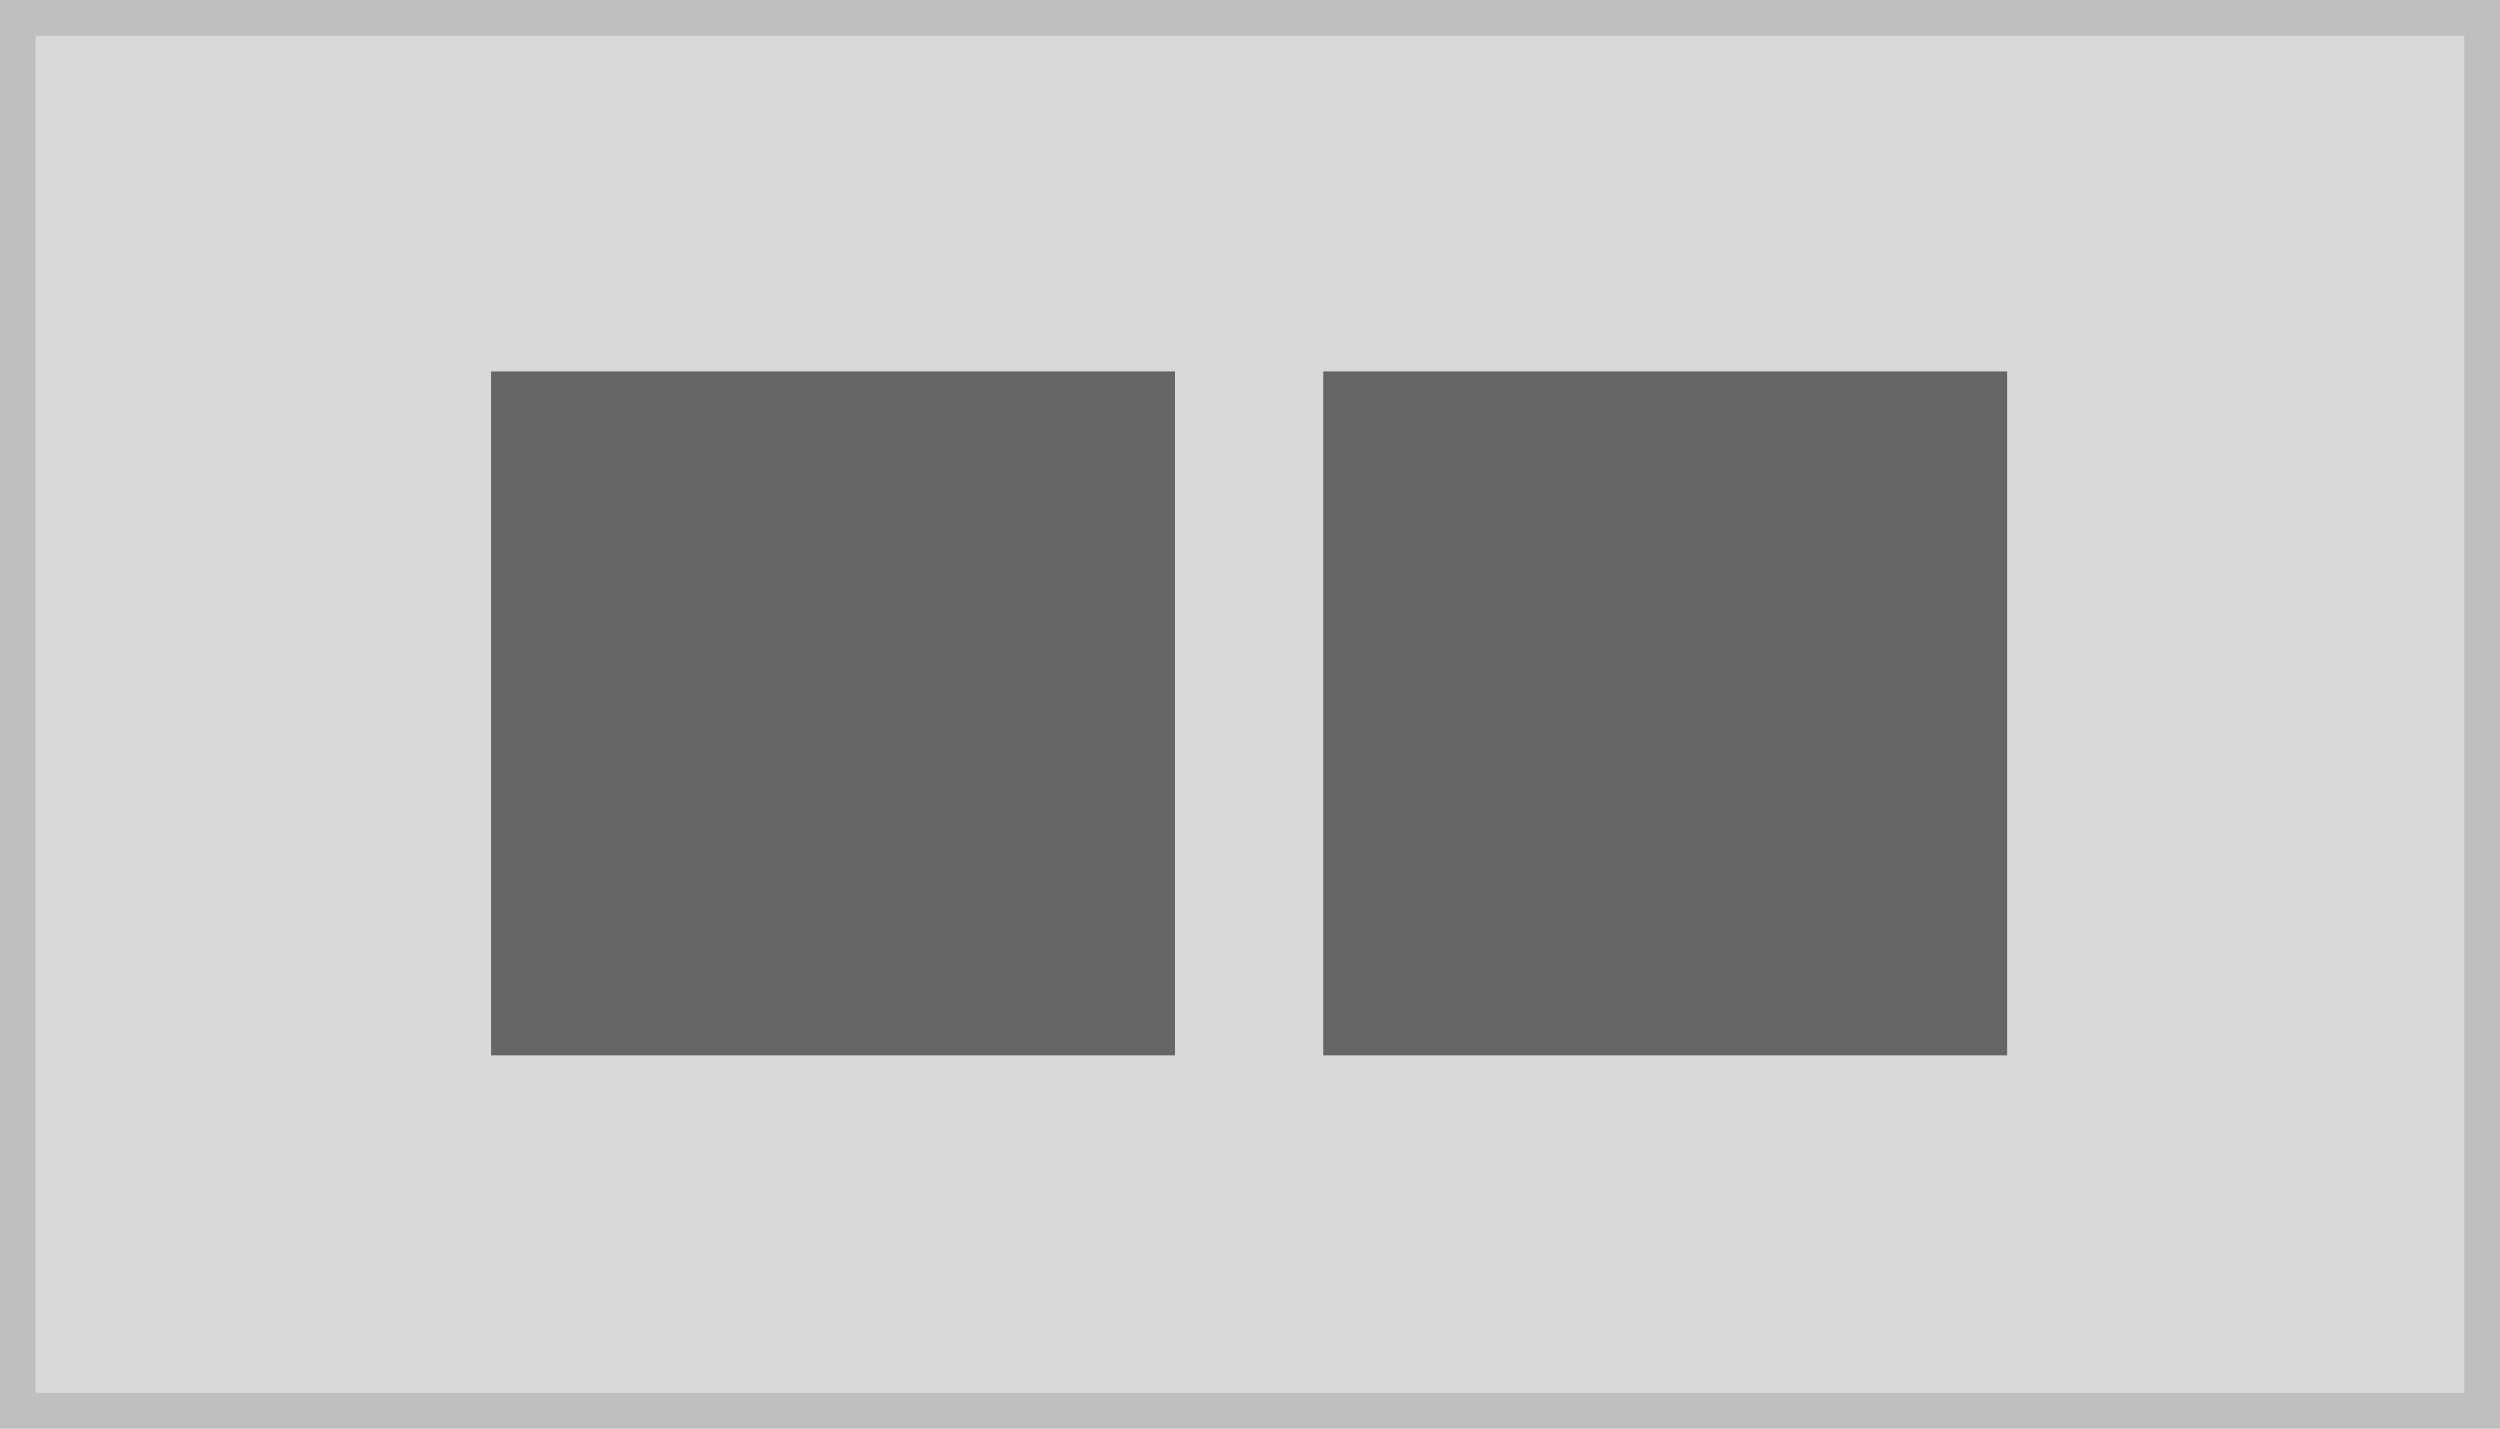 <?xml version="1.0" encoding="utf-8"?>
<!-- Generator: Adobe Illustrator 26.0.1, SVG Export Plug-In . SVG Version: 6.00 Build 0)  -->
<svg version="1.1" id="Layer_1" xmlns="http://www.w3.org/2000/svg" xmlns:xlink="http://www.w3.org/1999/xlink" x="0px" y="0px"
	 viewBox="0 0 140 80" style="enable-background:new 0 0 140 80;" xml:space="preserve">
<style type="text/css">
	.st0{fill:#D9D9D9;}
	.st1{fill:none;stroke:#BFBFBF;stroke-width:2;stroke-miterlimit:10;}
	.st2{fill:#666666;}
</style>
<g transform="translate(-1 -1)">
	<g transform="translate(1 1)">
		<rect class="st0" width="140" height="80"/>
		<rect x="1" y="1" class="st1" width="138" height="78"/>
	</g>
	<g>
		<rect x="75.1" y="21.8" class="st2" width="38.3" height="38.3"/>
		<rect x="28.5" y="21.8" class="st2" width="38.3" height="38.3"/>
	</g>
</g>
</svg>
